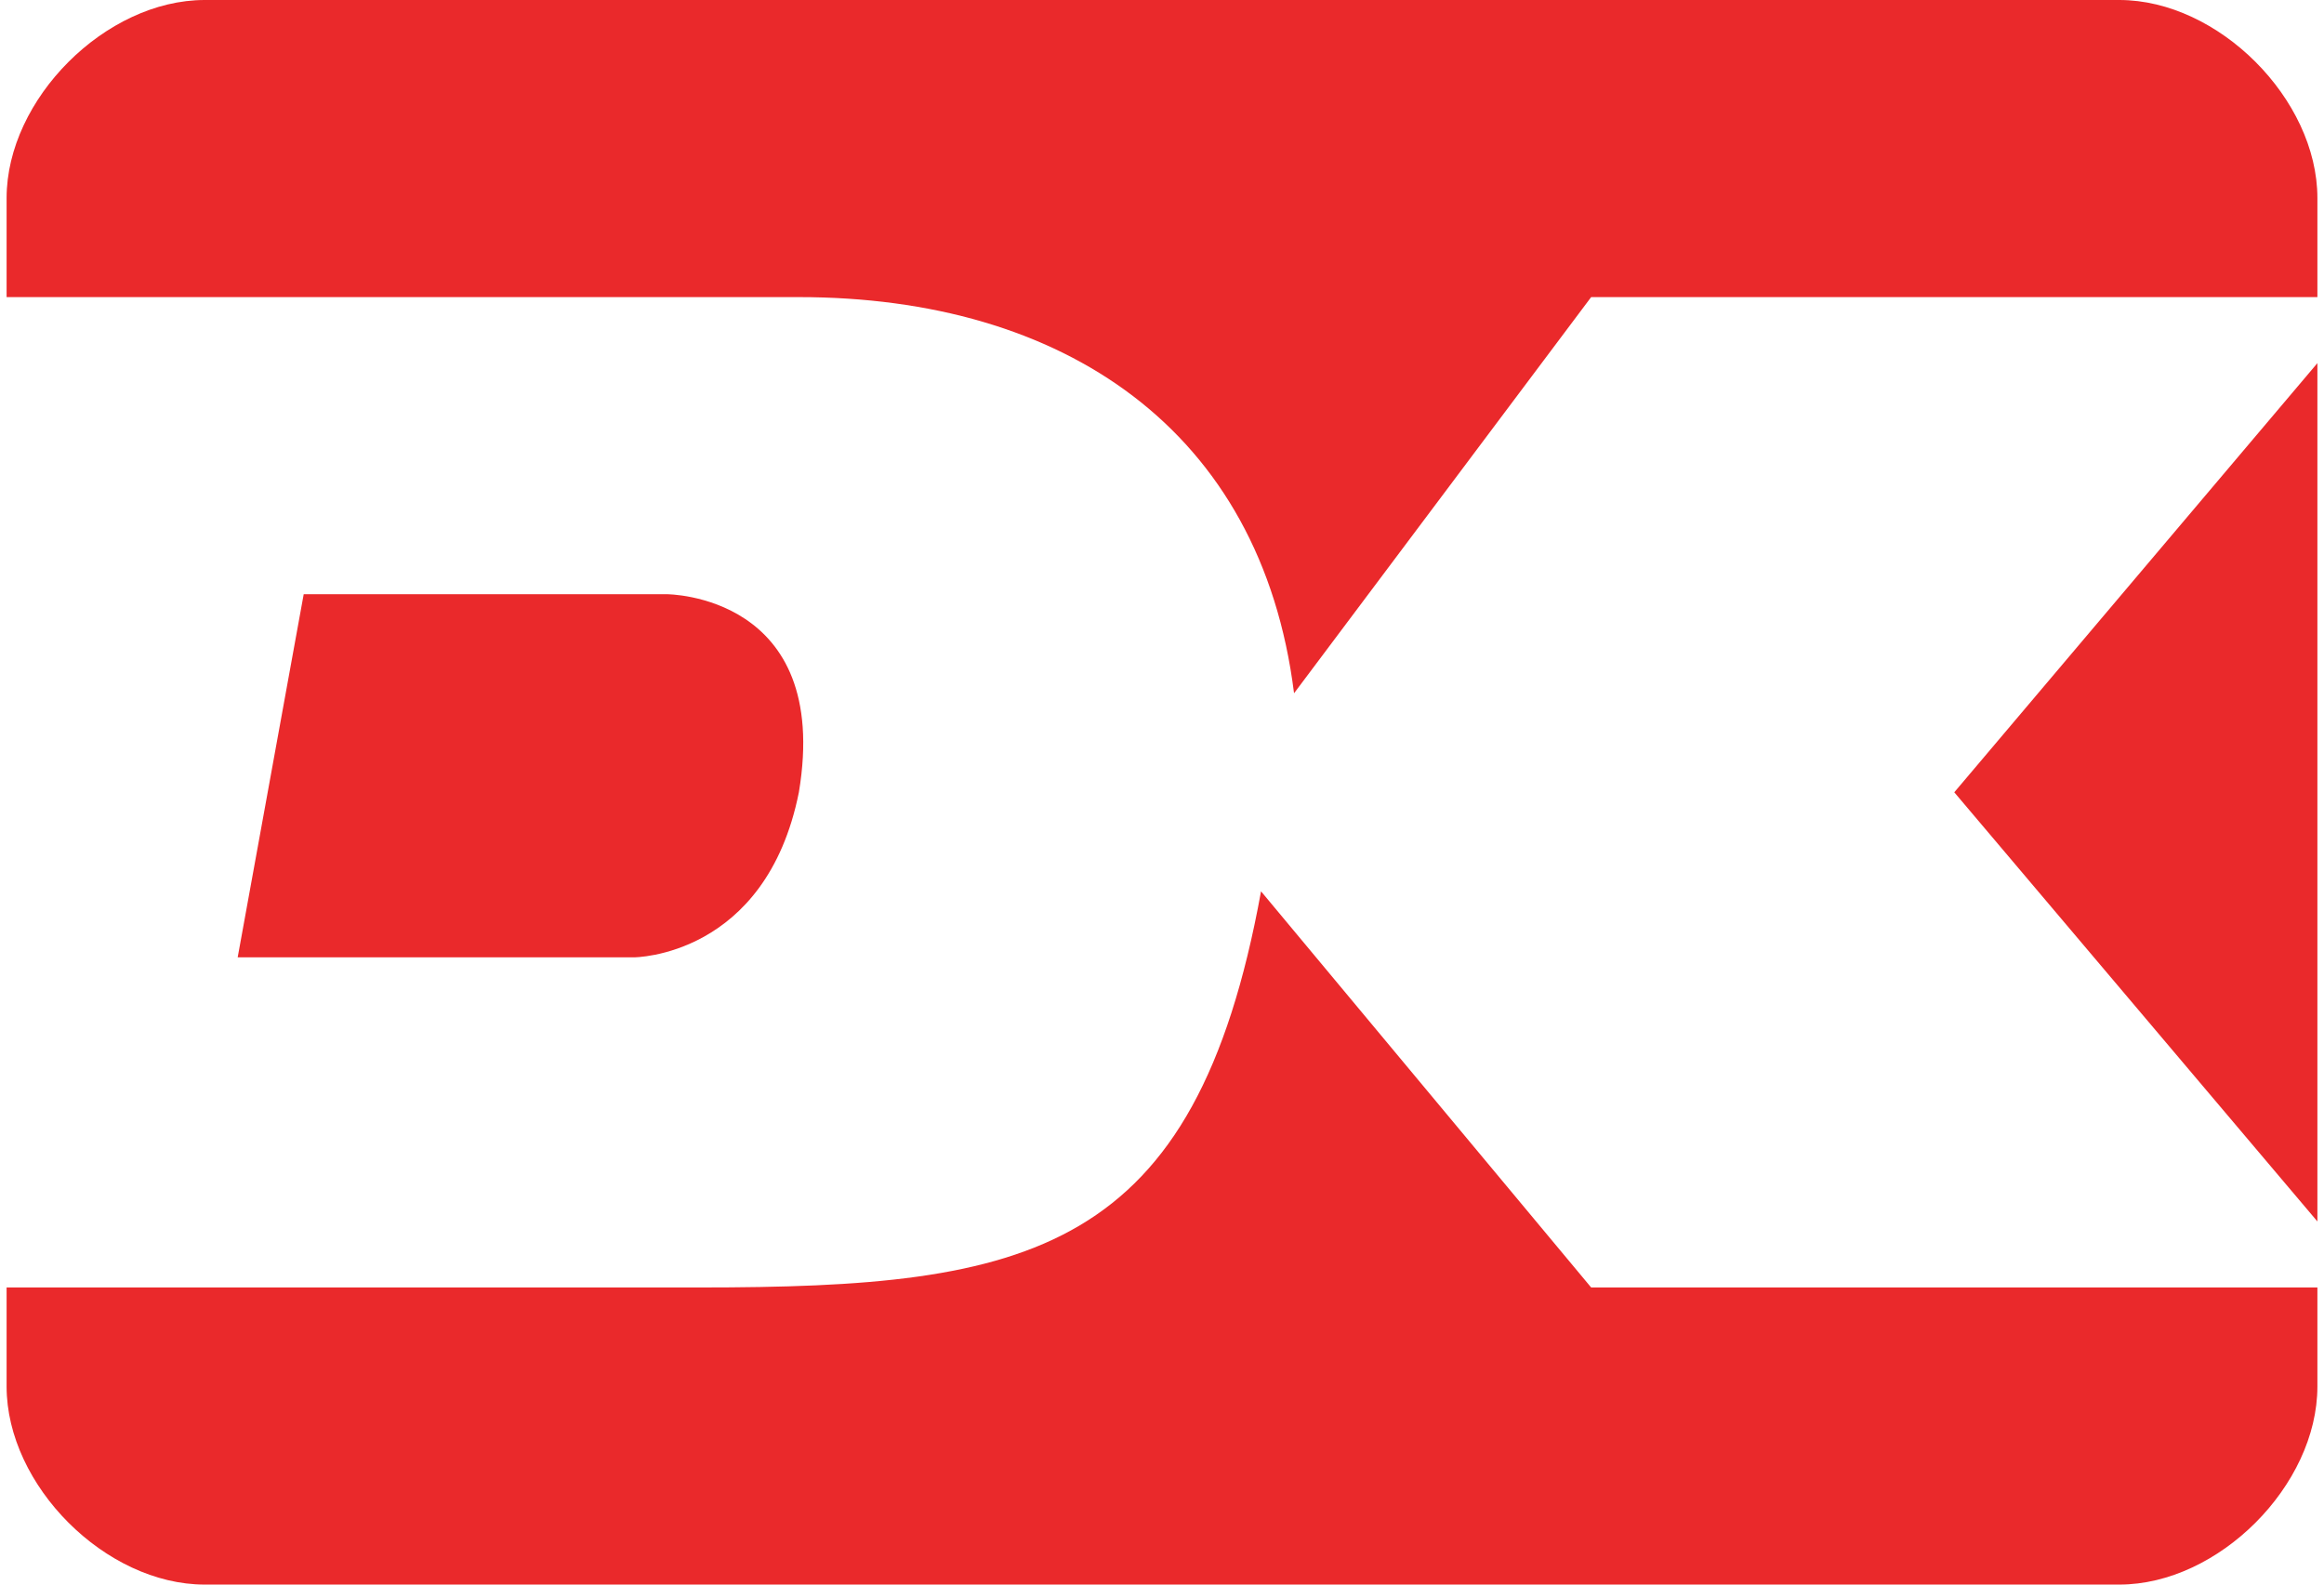 <svg xmlns="http://www.w3.org/2000/svg" width="22" height="15" viewBox="0 0 70 48">
  <path fill="#EA292B" d="M38 27c-2 11-7 12-17 12H0v3c0 3 3 6 6 6h58c3 0 6-3 6-6v-3H48L38 27zm21-3l11 13V11L59 24zm-20-3l9-12h22V6c0-3-3-6-6-6H6C3 0 0 3 0 6v3h24c8 0 14 4 15 12zM9 18L7 29h12s4 0 5-5c1-6-4-6-4-6H9z"/>
</svg>
